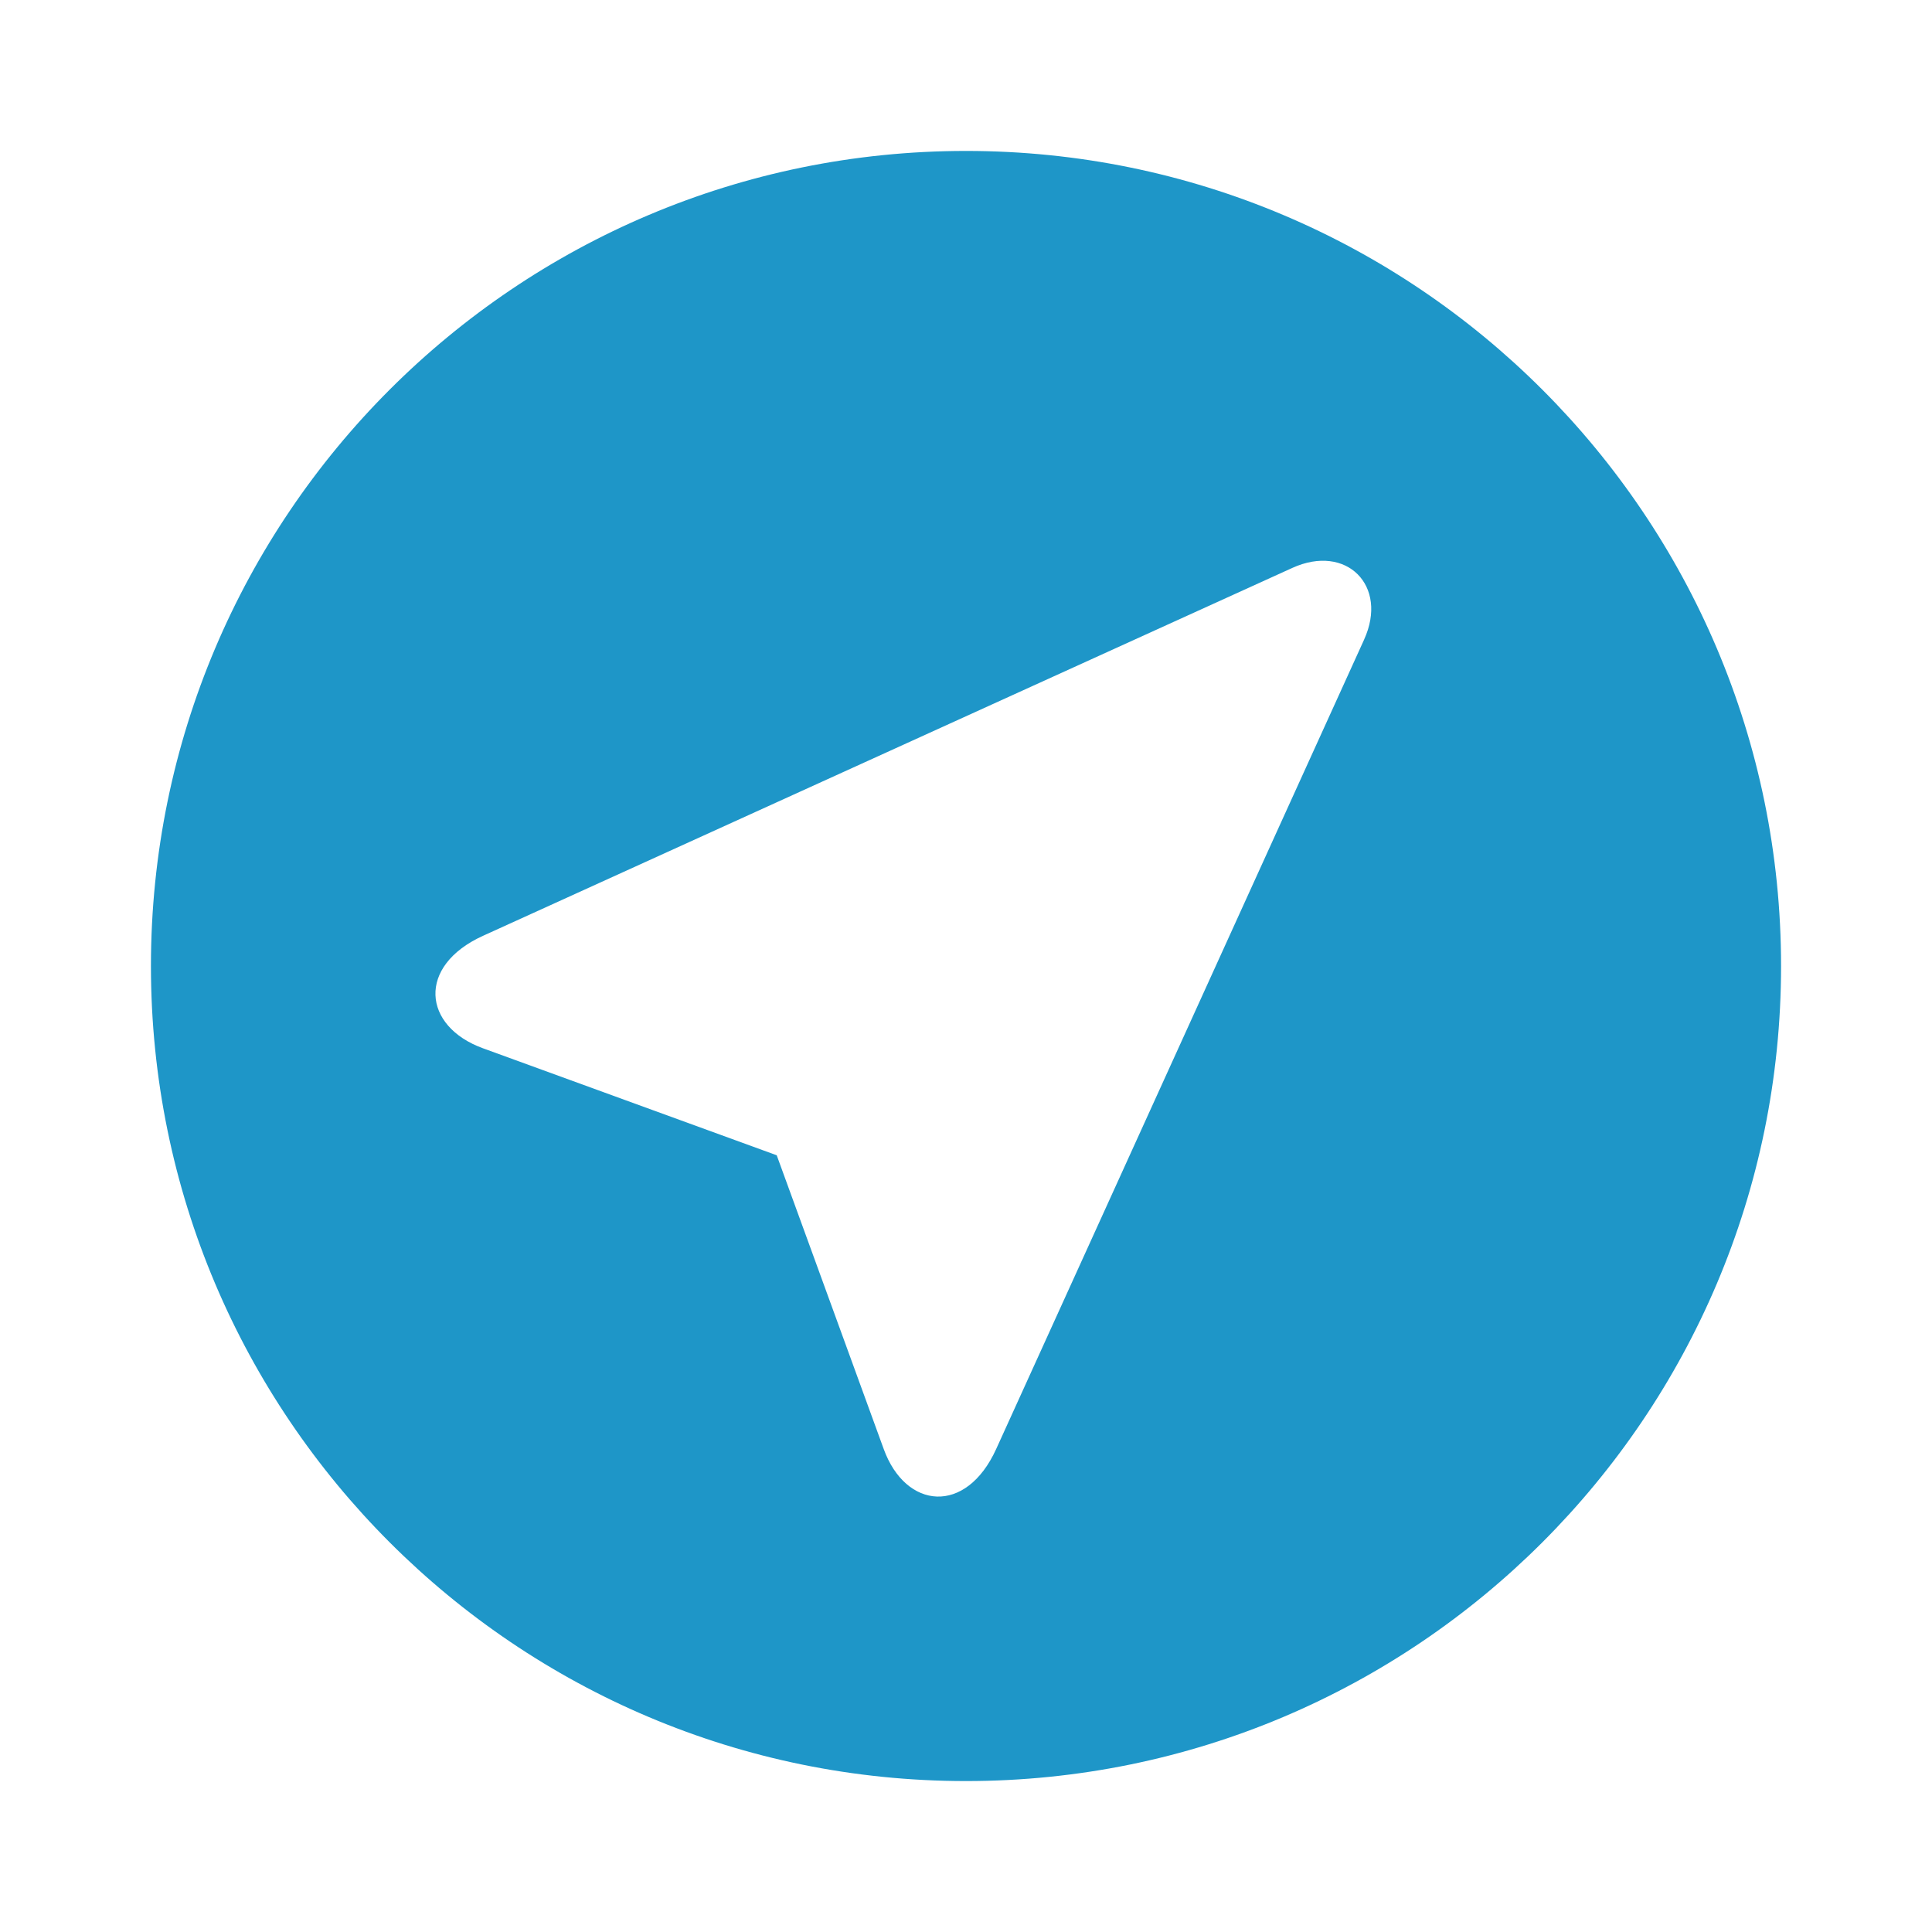 <svg width="32" height="32" viewBox="0 0 32 32" xmlns="http://www.w3.org/2000/svg">
    <path d="M16 2.5C8.544 2.5 2.5 8.544 2.5 16S8.544 29.5 16 29.5 29.5 23.456 29.5 16 23.456 2.5 16 2.5zm6.594 8.094L16.5 24c-.5 1.1-1.5 1-1.863 0s-1.772-4.865-1.772-4.865L8 17.363C7 17 6.9 16 8 15.5l13.406-6.094C22.3 9 23 9.7 22.594 10.593z" fill="#1e96c8" paint-order="markers fill stroke"/>
</svg>
